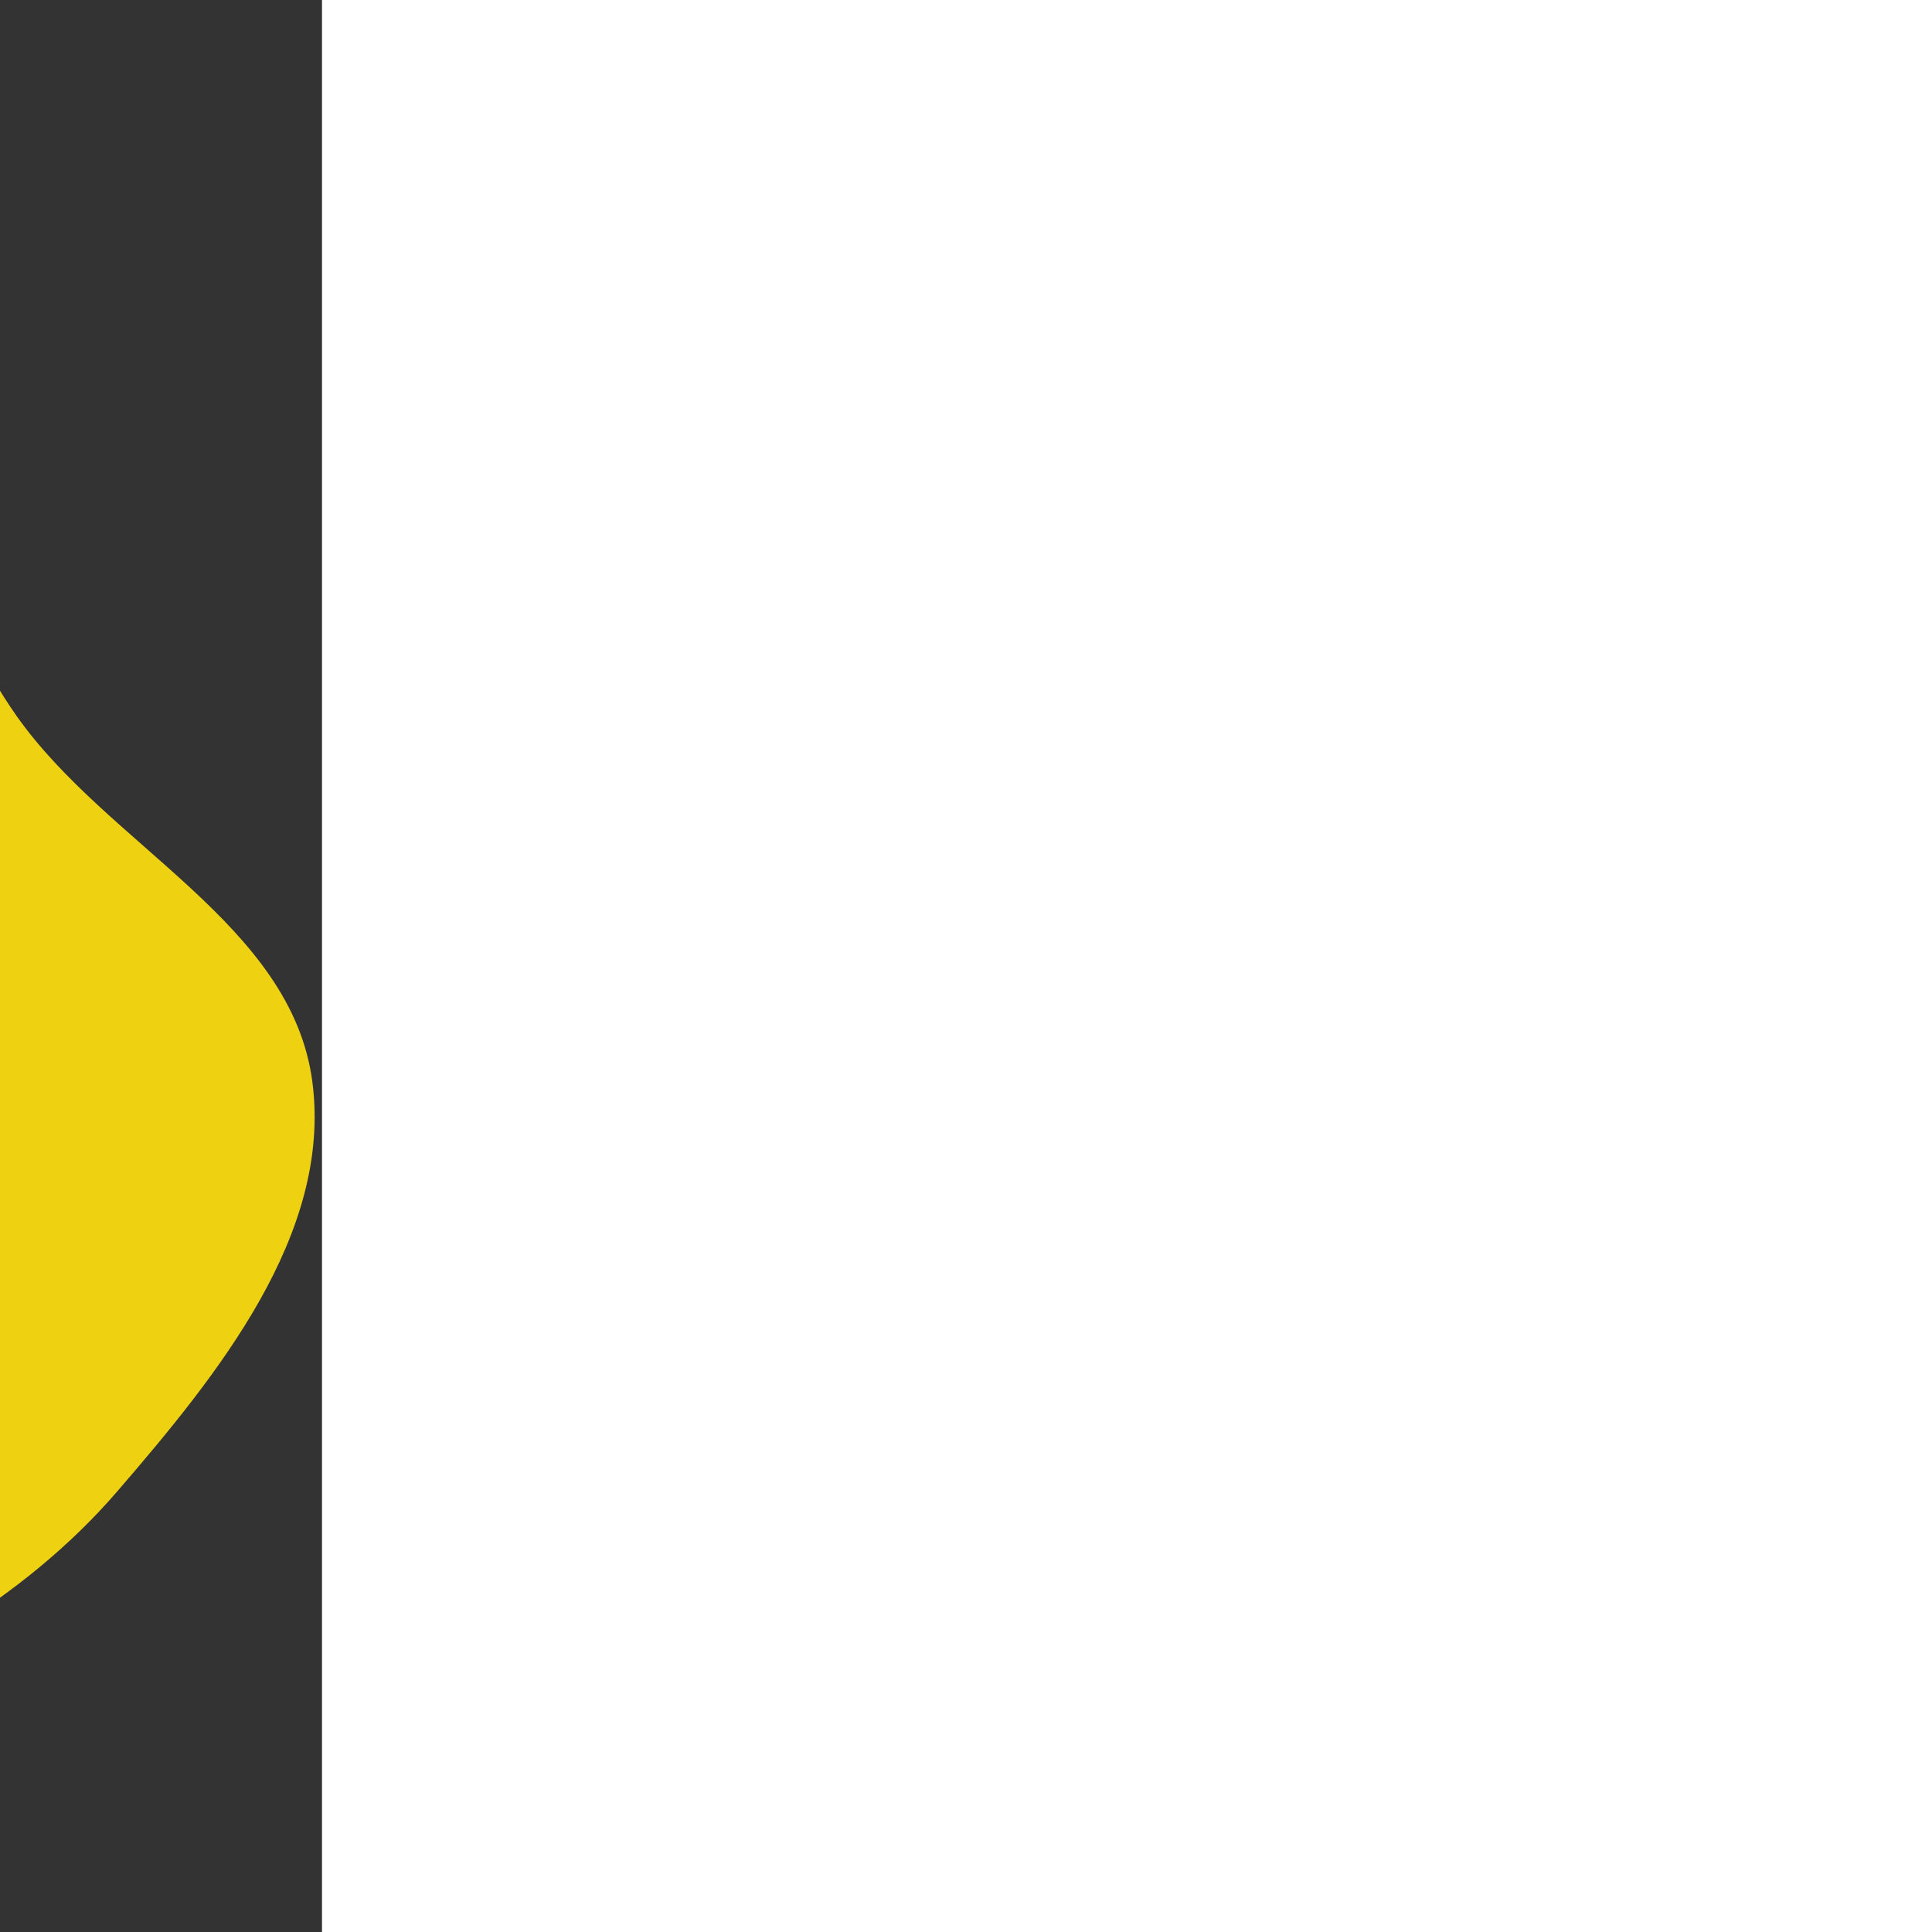 <!DOCTYPE svg PUBLIC "-//W3C//DTD SVG 1.1//EN" "http://www.w3.org/Graphics/SVG/1.1/DTD/svg11.dtd">
<!-- Uploaded to: SVG Repo, www.svgrepo.com, Transformed by: SVG Repo Mixer Tools -->
<svg width="140px" height="140px" viewBox="-7.2 -7.2 86.40 86.40" id="emoji" xmlns="http://www.w3.org/2000/svg" fill="#f5f5f5" stroke="#f5f5f5" transform="rotate(0)matrix(-1, 0, 0, 1, 0, 0)">
<rect x="-7.2" y="-7.2" width="86.40" height="86.40" fill="#333333" stroke="none"/>
<g id="SVGRepo_bgCarrier" stroke-width="0">
<path transform="translate(-7.2, -7.2), scale(2.7)" d="M16,29.868C18.325,29.935,20.778,30.109,22.822,28.999C24.86,27.893,25.931,25.672,27.248,23.764C28.565,21.856,30.763,20.08,30.572,17.769C30.373,15.373,26.976,14.403,26.281,12.101C25.506,9.536,28.246,6.188,26.47,4.182C24.792,2.286,21.518,4.02,18.991,3.865C16.921,3.737,14.882,2.801,12.881,3.347C10.894,3.889,9.317,5.366,7.923,6.883C6.61,8.31,6.179,10.266,5.063,11.852C3.545,14.012,0.5,15.306,0.159,17.923C-0.168,20.443,1.733,22.779,3.392,24.703C4.972,26.535,7.14,27.698,9.379,28.615C11.488,29.479,13.722,29.803,16,29.868" fill="#eed111" strokewidth="0"/>
</g>
<g id="SVGRepo_tracerCarrier" stroke-linecap="round" stroke-linejoin="round"/>
<g id="SVGRepo_iconCarrier"> <g id="color"> <path fill="#ffffff" d="M45.532,50.617l.797,2.48-1.134,4.995L40.014,63.766A23.967,23.967,0,0,0,54.951,59.654s2-13-10-13c-3.192,2.128-5.926,3.598-9,3.592h.125c-3.074.006-5.808-1.464-9-3.592-12,0-10,13-10,13,9.978,6.021,14.368,3.708,28.119-1.562l.617-3.521-24.068,1.35,5.309-.908"/> <path fill="#ffffff" d="M54.936,59.654s2-13-10-13c-3.192,2.128-5.926,3.598-9,3.592h.125c-3.074.006-5.808-1.464-9-3.592-12,0-10,13-10,13"/> <path fill="#ffffff" d="M45.218,46.654a18.013,18.013,0,0,1-8.938,3.588c13.062.411,13.062,5.412,13.825,9.412h5.113S57.218,46.654,45.218,46.654Z"/> <path fill="#ffffff" d="M55.218,59.654S43.462,68.68,34.481,62.617l10.713-4.525,1.134-4.995S55.306,50.633,55.218,59.654Z"/> <ellipse cx="36.013" cy="30.154" rx="11.339" ry="14.173" fill="#ffffff"/> <path fill="#ffffff" d="M49.185,14.728c-13.171,4.117-24.51,13.518-24.51,13.518s-3.96-5.339-2.237-10.726c0,0,2.237-8.077,13.036-8.077,7.704,0,11.595,3.169,13.711,5.285C55.331,23.453,47.05,28.332,47.05,28.332a126.166,126.166,0,0,1-9.655-8.341"/> <path fill="#ffffff" d="M36.042,46.938c5.017-.125,9.507-6.046,10.3-10.896-3.248,5.68-8.616,4.61-8.616,4.61L36.02,38.019l-1.706,2.634s-5.368,1.069-8.616-4.61c.793,4.85,5.282,10.771,10.3,10.896"/> <path fill="#ffffff" d="M49.185,14.728C55.331,23.453,47.05,28.332,47.05,28.332a126.166,126.166,0,0,1-9.655-8.341"/> <path fill="#f1f0e9" d="M36.014,25.82h0a2,2,0,0,1-2-2v-4a2,2,0,0,1,2-2h0a2,2,0,0,1,2,2v4A2,2,0,0,1,36.014,25.82Z"/> <polygon fill="#f1f0e9" points="45.195 58.092 40.783 59.923 40.783 54.678 45.812 54.678 45.195 58.092"/> </g> <g id="line"> <path fill="none" stroke="#4153af" stroke-linecap="round" stroke-linejoin="round" stroke-width="1.872" d="M40.014,63.766A23.967,23.967,0,0,0,54.951,59.654s2-13-10-13c-3.192,2.128-5.926,3.598-9,3.592h.125c-3.074.006-5.808-1.464-9-3.592-12,0-10,13-10,13,9.978,6.021,14.368,3.708,28.119-1.562l.617-3.521-24.068,1.35"/> <path fill="none" stroke="#4153af" stroke-linecap="round" stroke-linejoin="round" stroke-width="1.872" d="M45.532,50.617l.797,2.48-1.134,4.995"/> <path fill="none" stroke="#4153af" stroke-linecap="round" stroke-linejoin="round" stroke-width="1.872" d="M25.716,36.072a17.002,17.002,0,0,1-1.04-5.92,18.705,18.705,0,0,1,.11-2"/> <path fill="none" stroke="#4153af" stroke-linecap="round" stroke-linejoin="round" stroke-width="1.872" d="M47.246,28.203a17.918,17.918,0,0,1,.11,1.95,17.018,17.018,0,0,1-1.06,5.97"/> <path d="M42.014,28.793a2,2,0,1,1-2-2,2.001,2.001,0,0,1,2,2"/> <path d="M34.014,28.793a2,2,0,1,1-2-2,2.001,2.001,0,0,1,2,2"/> <path d="M36.013,38.795a7.653,7.653,0,0,1-3.447-.858,1,1,0,0,1,.895-1.789,5.377,5.377,0,0,0,5.105,0,1,1,0,0,1,.895,1.789A7.653,7.653,0,0,1,36.013,38.795Z"/> <path fill="none" stroke="#4153af" stroke-linecap="round" stroke-linejoin="round" stroke-width="1.872" d="M36.042,46.938c5.017-.125,9.507-6.046,10.3-10.896-3.248,5.68-8.616,4.61-8.616,4.61L36.02,38.019l-1.706,2.634s-5.368,1.069-8.616-4.61c.793,4.85,5.282,10.771,10.3,10.896"/> <path fill="none" stroke="#4153af" stroke-linecap="round" stroke-linejoin="round" stroke-width="1.872" d="M34.016,21.773c-1.28.77-2.47,1.53-3.53,2.24-3.13,2.09-5.21,3.75-5.7,4.14-.07.06-.11.09-.11.09s-3.96-5.34-2.24-10.72c0,0,2.24-8.08,13.04-8.08,7.7,0,11.59,3.17,13.71,5.29,5.58,7.91-.72,12.65-1.94,13.47-.13.09-.2.13-.2.13s-4.41-3.38-9.03-7.75"/> <path fill="none" stroke="#4153af" stroke-linecap="round" stroke-linejoin="round" stroke-width="1.872" d="M37.986,19.512a66.431,66.431,0,0,1,11.2-4.78"/> <path fill="none" stroke="#4153af" stroke-linecap="round" stroke-linejoin="round" stroke-width="1.872" d="M36.014,25.82h0a2,2,0,0,1-2-2v-4a2,2,0,0,1,2-2h0a2,2,0,0,1,2,2v4A2,2,0,0,1,36.014,25.82Z"/> <line x1="40.783" x2="40.783" y1="54.971" y2="59.719" fill="none" stroke="#4153af" stroke-linecap="round" stroke-linejoin="round" stroke-width="1.872"/> </g> </g>
</svg>